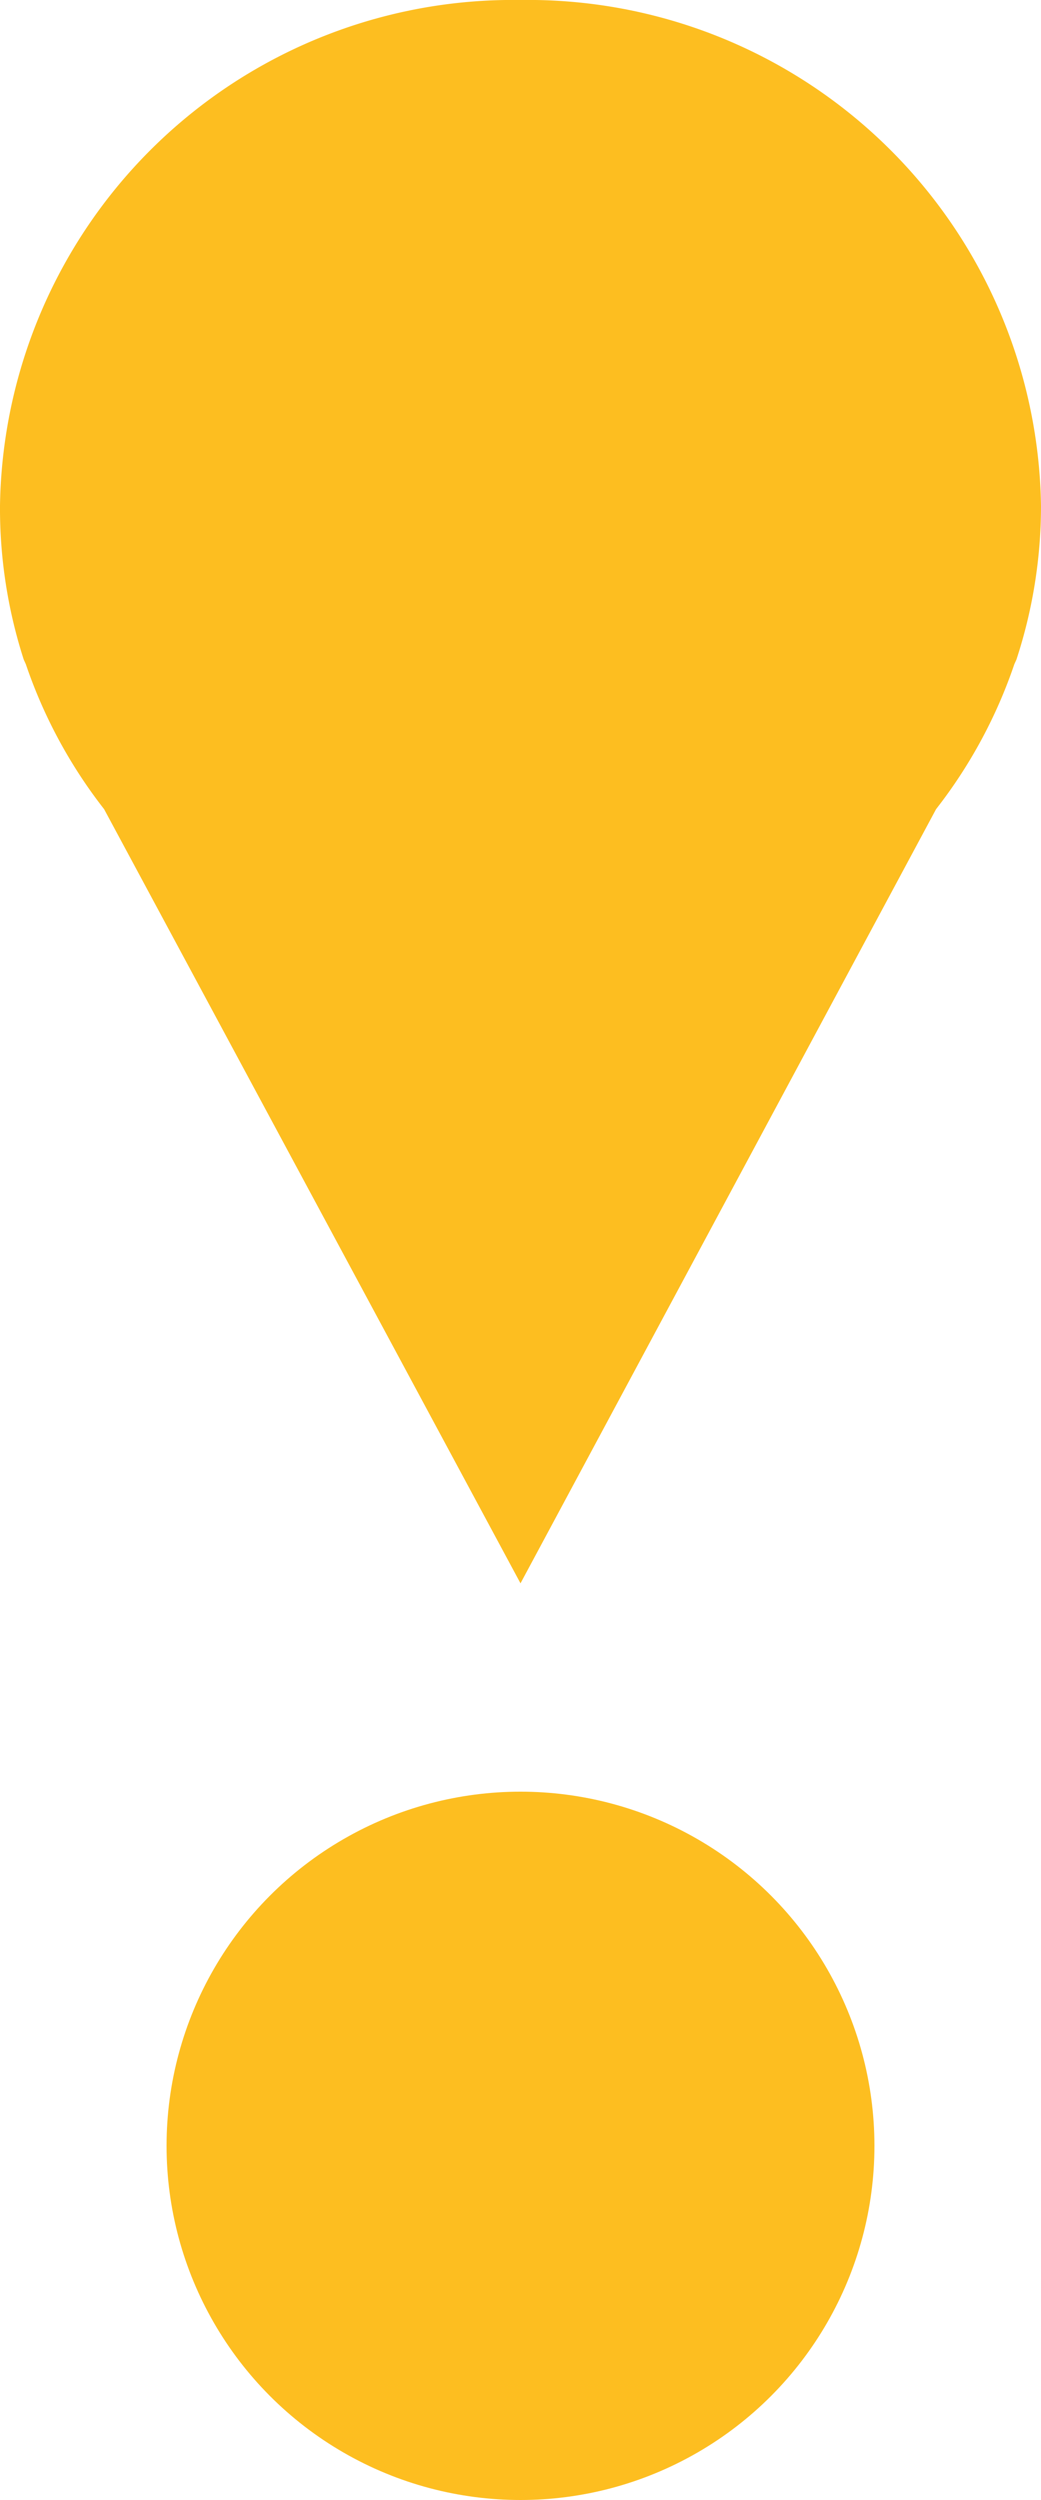 <svg xmlns="http://www.w3.org/2000/svg" viewBox="0 0 25 60"><defs><style>.cls-1{fill:#fdbe20;}</style></defs><g id="Layer_2" data-name="Layer 2"><g id="artwork"><g id="Group_48" data-name="Group 48"><g id="Union_4" data-name="Union 4"><path class="cls-1" d="M12.5,37,2.94,19.19l0,0,0,0a11.51,11.51,0,0,1-1.8-3.34l0,0h0l0-.06A11.42,11.42,0,0,1,4,3.91,12.11,12.11,0,0,1,12.5.5,12.11,12.11,0,0,1,21,3.91a11.42,11.42,0,0,1,3,11.77l0,.06h0l0,0a11.51,11.51,0,0,1-1.8,3.34l0,0,0,0Z"/><path class="cls-1" d="M12.5,35.89,21.62,19l0-.07.05-.07a11,11,0,0,0,1.72-3.19v0l0-.05A10.77,10.77,0,0,0,24,12.14a10.9,10.9,0,0,0-3.36-7.87A11.6,11.6,0,0,0,12.5,1,11.6,11.6,0,0,0,4.36,4.27,10.9,10.9,0,0,0,1,12.14a10.77,10.77,0,0,0,.54,3.38l0,.05v0a11,11,0,0,0,1.72,3.19l0,.07,0,.07L12.5,35.89m0,2.11L2.5,19.42A11.84,11.84,0,0,1,.62,15.94l-.05-.11h0A11.83,11.83,0,0,1,0,12.14,12.32,12.32,0,0,1,12.5,0,12.32,12.32,0,0,1,25,12.14a11.83,11.83,0,0,1-.59,3.69h0l-.05.11a11.84,11.84,0,0,1-1.88,3.48Z"/></g><circle id="Ellipse_16" data-name="Ellipse 16" class="cls-1" cx="12.5" cy="51.5" r="8.5"/></g></g></g></svg>